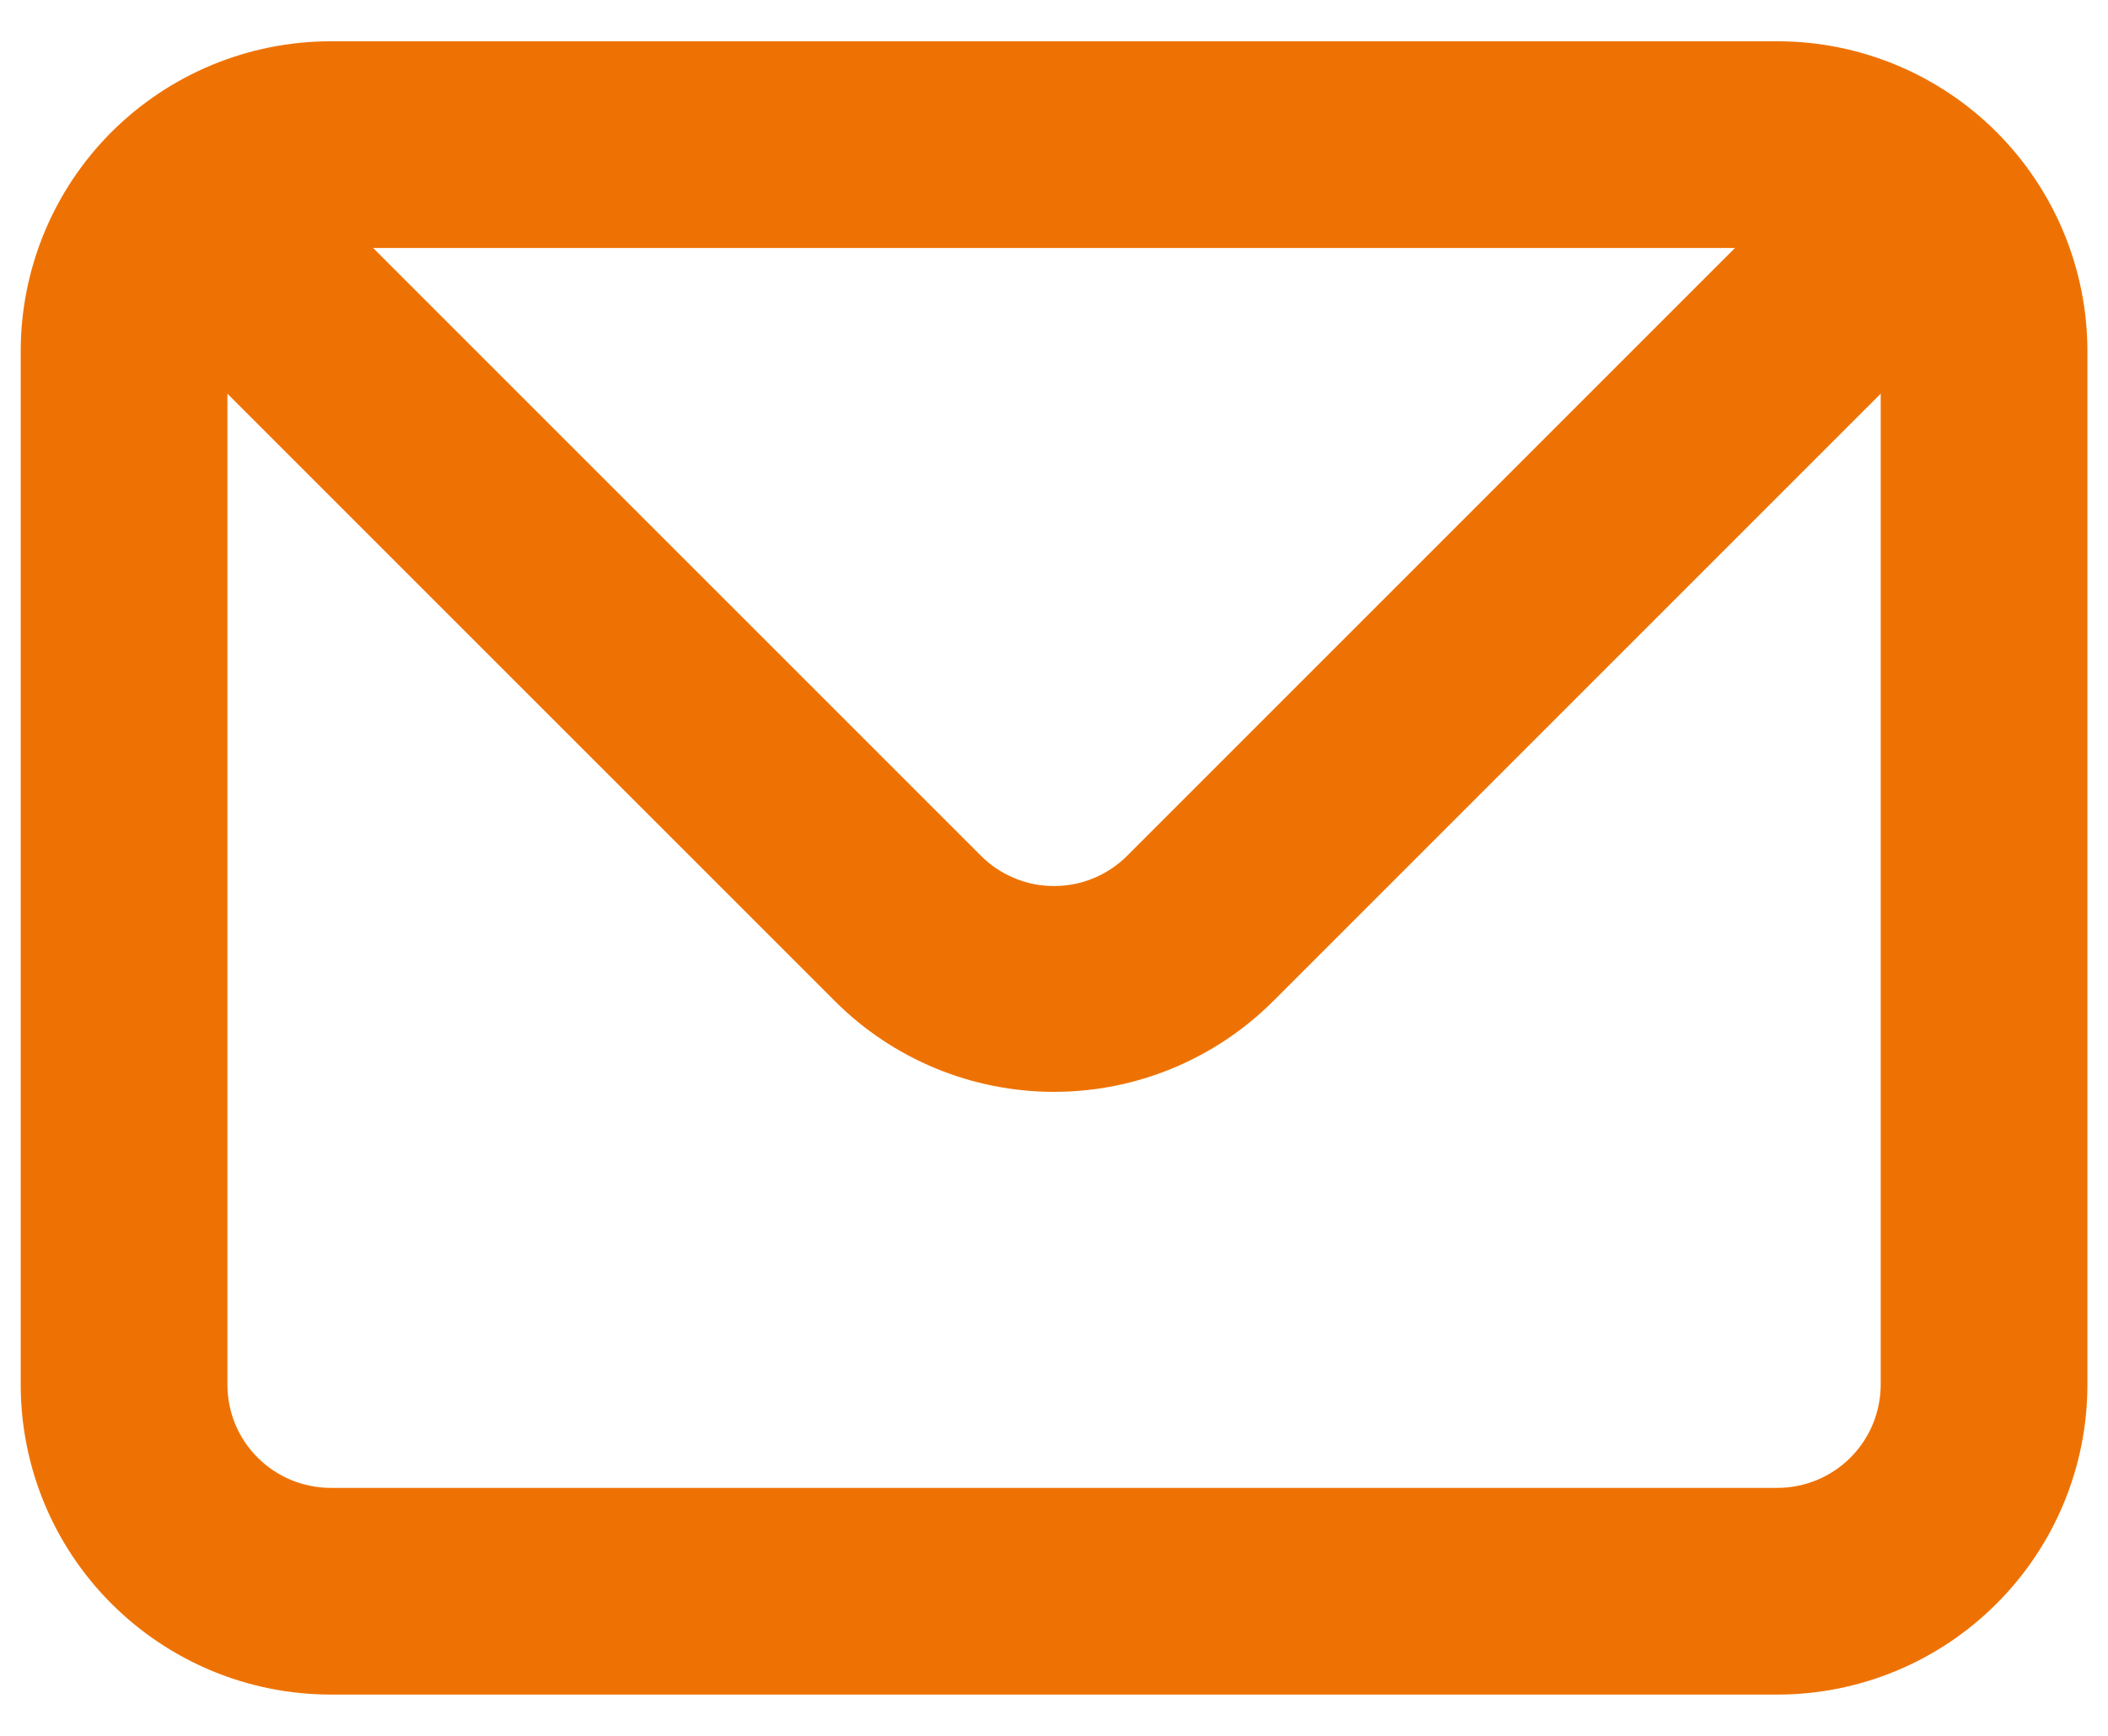 <svg width="17" height="14" viewBox="0 0 17 14" fill="none" xmlns="http://www.w3.org/2000/svg">
<path d="M14.334 0.333H2.667C2.004 0.333 1.368 0.597 0.899 1.065C0.43 1.534 0.167 2.17 0.167 2.833V11.167C0.167 11.83 0.43 12.466 0.899 12.934C1.368 13.403 2.004 13.667 2.667 13.667H14.334C14.997 13.667 15.633 13.403 16.101 12.934C16.57 12.466 16.834 11.83 16.834 11.167V2.833C16.834 2.17 16.57 1.534 16.101 1.065C15.633 0.597 14.997 0.333 14.334 0.333V0.333ZM13.992 2L9.092 6.9C9.015 6.978 8.922 7.04 8.821 7.082C8.719 7.125 8.61 7.146 8.5 7.146C8.39 7.146 8.281 7.125 8.18 7.082C8.078 7.04 7.986 6.978 7.909 6.9L3.009 2H13.992ZM15.167 11.167C15.167 11.388 15.079 11.6 14.923 11.756C14.767 11.912 14.555 12 14.334 12H2.667C2.446 12 2.234 11.912 2.078 11.756C1.921 11.6 1.834 11.388 1.834 11.167V3.175L6.734 8.075C7.202 8.543 7.838 8.806 8.5 8.806C9.163 8.806 9.798 8.543 10.267 8.075L15.167 3.175V11.167Z" fill="#EE7203"/>
</svg>
